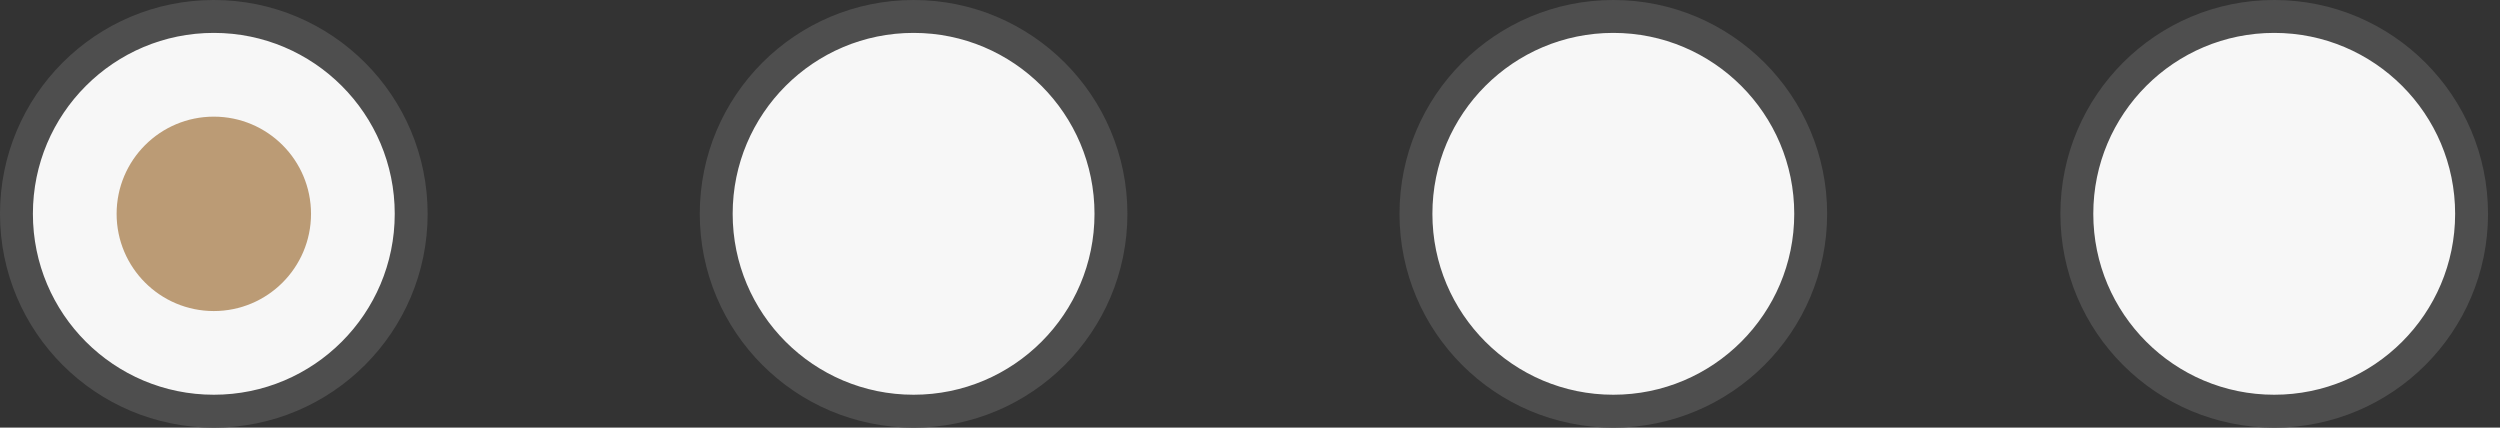 <svg width="76" height="13" viewBox="0 0 76 13" fill="none" xmlns="http://www.w3.org/2000/svg">
<rect x="0" y="0" width="76" height="13" fill="#333333" stroke="none"/>
<circle cx="6.5" cy="6.5" r="6" fill="#F7F7F7" stroke="#4E4E4E"/>
<circle cx="6.5" cy="6.501" r="2.955" fill="#BB9B75"/>
<circle cx="27.773" cy="6.5" r="6" fill="#F7F7F7" stroke="#4E4E4E"/>
<circle cx="69.136" cy="6.5" r="6" fill="#F7F7F7" stroke="#4E4E4E"/>
<circle cx="49.045" cy="6.5" r="6" fill="#F7F7F7" stroke="#4E4E4E"/>
</svg>
